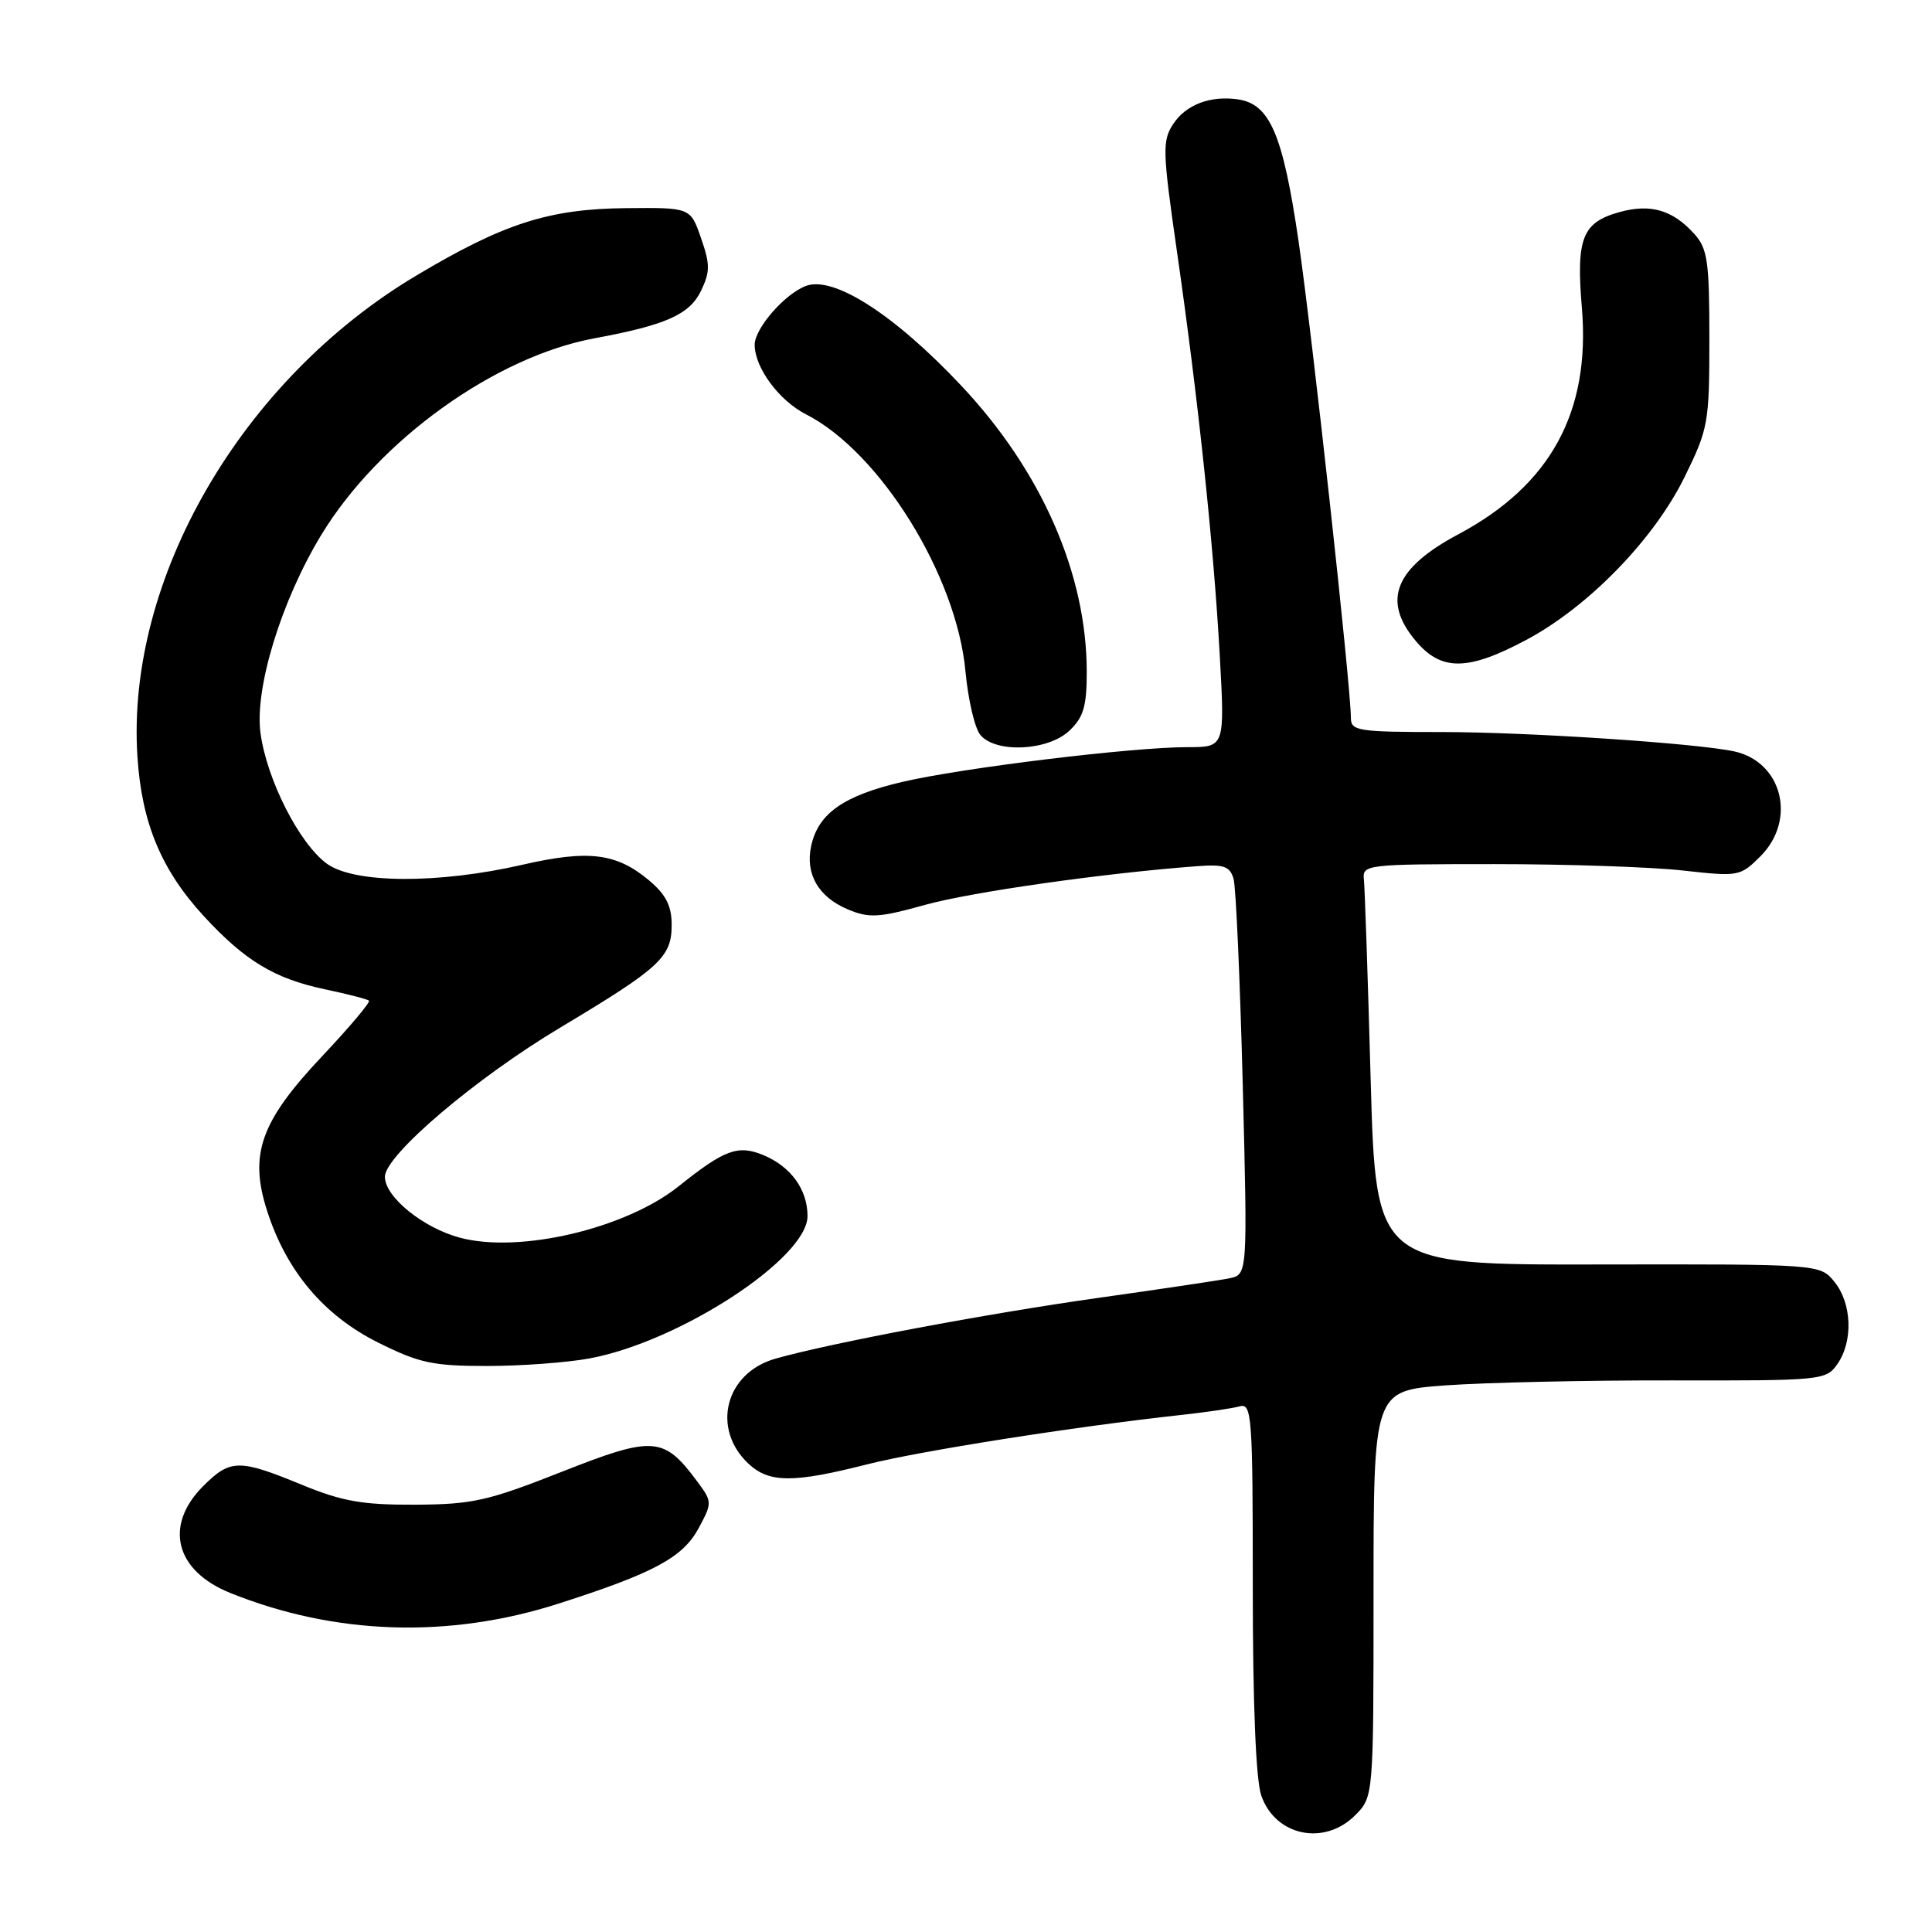 <?xml version="1.0" encoding="UTF-8" standalone="no"?>
<!DOCTYPE svg PUBLIC "-//W3C//DTD SVG 1.1//EN" "http://www.w3.org/Graphics/SVG/1.1/DTD/svg11.dtd" >
<svg xmlns="http://www.w3.org/2000/svg" xmlns:xlink="http://www.w3.org/1999/xlink" version="1.1" viewBox="0 0 256 256">
 <g >
 <path fill="currentColor"
d=" M 179.55 240.55 C 182.00 238.09 182.00 238.09 182.00 211.18 C 182.00 184.27 182.00 184.27 191.55 183.57 C 196.81 183.19 210.29 182.89 221.51 182.91 C 241.42 182.95 241.96 182.89 243.46 180.75 C 245.57 177.74 245.39 172.71 243.08 169.86 C 241.17 167.50 241.17 167.50 211.74 167.55 C 182.31 167.60 182.31 167.60 181.62 143.05 C 181.25 129.55 180.84 117.60 180.72 116.50 C 180.51 114.57 181.09 114.50 198.00 114.50 C 207.62 114.50 218.88 114.88 223.02 115.35 C 230.38 116.17 230.59 116.13 233.27 113.46 C 238.09 108.63 236.16 100.94 229.78 99.56 C 224.75 98.48 202.44 97.00 191.08 97.00 C 179.94 97.00 179.00 96.85 179.00 95.13 C 179.00 90.97 173.86 44.19 172.05 31.85 C 169.99 17.82 168.27 13.79 164.05 13.17 C 160.39 12.63 157.13 13.87 155.45 16.44 C 154.00 18.65 154.04 20.04 155.93 33.17 C 158.74 52.64 160.80 72.05 161.62 86.75 C 162.30 99.00 162.30 99.00 157.39 99.00 C 150.03 99.00 127.45 101.75 119.50 103.62 C 111.79 105.43 108.42 107.79 107.49 112.07 C 106.67 115.80 108.44 118.87 112.37 120.51 C 115.16 121.68 116.47 121.60 122.54 119.91 C 128.66 118.20 146.39 115.68 158.69 114.77 C 162.19 114.51 162.98 114.79 163.46 116.48 C 163.77 117.59 164.31 129.84 164.67 143.69 C 165.31 168.88 165.31 168.88 162.91 169.38 C 161.58 169.65 153.75 170.82 145.50 171.98 C 130.71 174.07 110.07 177.95 102.75 180.03 C 96.09 181.92 94.21 189.32 99.20 193.97 C 101.92 196.50 105.12 196.52 114.83 194.05 C 121.93 192.25 142.33 189.04 156.50 187.49 C 159.80 187.13 163.29 186.62 164.25 186.35 C 165.88 185.90 166.00 187.51 166.00 210.28 C 166.00 225.79 166.41 235.88 167.13 237.93 C 168.99 243.27 175.46 244.63 179.55 240.55 Z  M 74.00 212.49 C 86.67 208.43 90.49 206.37 92.58 202.48 C 94.39 199.11 94.39 199.00 92.37 196.28 C 87.95 190.32 86.58 190.23 74.44 195.02 C 64.63 198.89 62.62 199.34 55.00 199.38 C 47.99 199.41 45.34 198.94 39.92 196.71 C 31.66 193.31 30.52 193.33 26.92 196.92 C 21.70 202.15 23.21 208.13 30.50 211.07 C 44.36 216.66 59.47 217.15 74.00 212.49 Z  M 78.11 180.00 C 90.05 177.79 107.00 166.72 107.00 161.14 C 107.00 157.61 104.79 154.57 101.13 153.05 C 97.79 151.67 95.99 152.33 89.95 157.17 C 82.93 162.79 68.89 166.11 60.97 164.01 C 56.07 162.71 51.00 158.60 51.00 155.93 C 51.00 153.09 63.00 142.88 74.22 136.17 C 87.48 128.23 89.00 126.83 89.00 122.55 C 89.00 120.04 88.24 118.54 86.02 116.67 C 81.69 113.03 77.99 112.57 69.20 114.59 C 58.07 117.14 46.95 117.08 43.32 114.45 C 39.67 111.80 35.37 103.35 34.52 97.16 C 33.71 91.23 37.26 79.63 42.57 70.88 C 50.18 58.35 65.58 47.27 78.76 44.83 C 88.25 43.07 91.38 41.68 92.90 38.51 C 94.10 36.01 94.10 35.02 92.89 31.55 C 91.49 27.50 91.49 27.50 82.99 27.58 C 72.72 27.68 66.77 29.59 55.15 36.52 C 31.99 50.33 16.68 76.74 18.21 100.26 C 18.78 109.06 21.37 115.27 27.03 121.42 C 32.47 127.32 36.38 129.68 43.07 131.09 C 46.06 131.72 48.68 132.40 48.89 132.59 C 49.11 132.79 46.32 136.10 42.69 139.95 C 34.51 148.62 32.97 152.96 35.41 160.50 C 37.97 168.44 42.92 174.31 50.09 177.89 C 55.54 180.61 57.34 181.00 64.52 181.00 C 69.04 181.00 75.15 180.55 78.11 180.00 Z  M 141.69 96.83 C 143.57 95.05 144.00 93.61 144.00 89.04 C 144.00 76.07 138.01 62.40 127.36 51.09 C 118.49 41.66 110.44 36.50 106.78 37.89 C 103.96 38.96 100.00 43.52 100.00 45.68 C 100.00 48.71 103.21 53.07 106.80 54.90 C 116.61 59.90 126.77 76.28 127.93 88.97 C 128.28 92.71 129.16 96.49 129.90 97.38 C 131.93 99.83 138.83 99.51 141.69 96.83 Z  M 202.24 84.79 C 210.46 80.41 219.15 71.48 223.20 63.24 C 226.36 56.82 226.50 56.05 226.50 44.88 C 226.50 34.62 226.26 32.94 224.50 30.99 C 221.64 27.82 218.71 26.96 214.60 28.10 C 209.65 29.47 208.83 31.55 209.61 40.83 C 210.75 54.59 205.46 64.28 193.25 70.79 C 184.81 75.28 183.09 79.58 187.59 84.92 C 190.98 88.96 194.49 88.92 202.24 84.79 Z "/>
</g>
</svg>